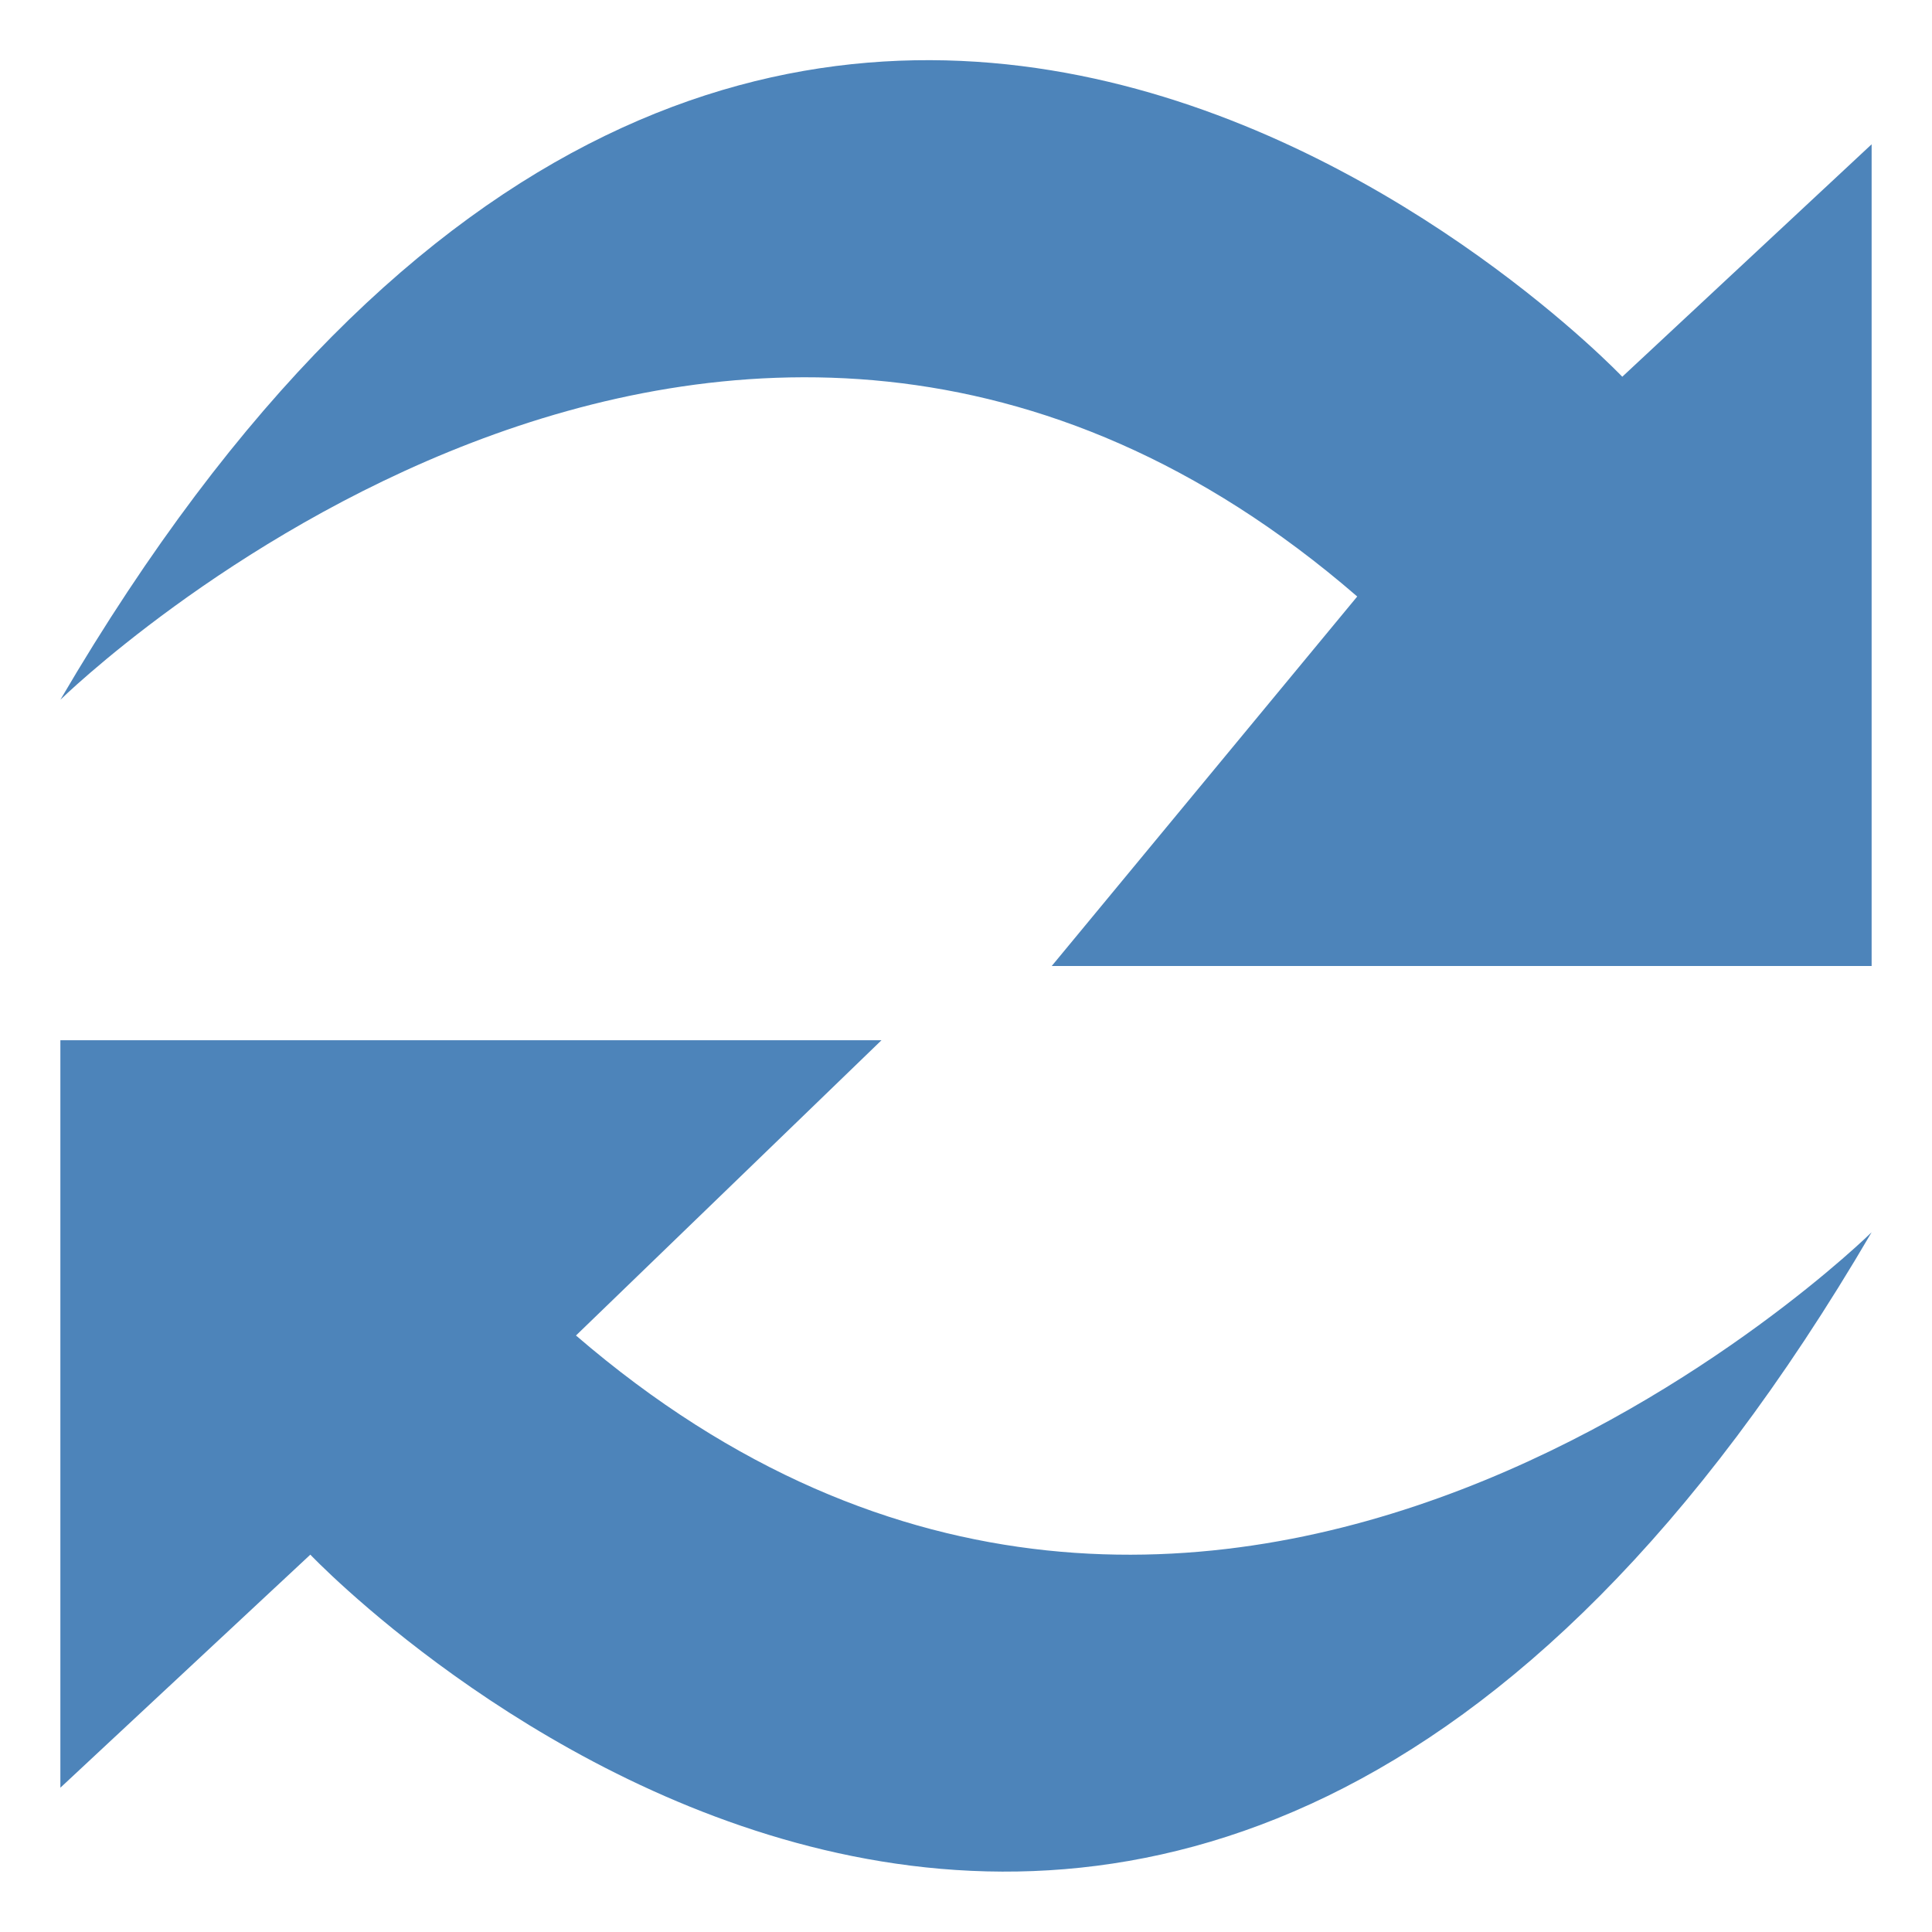 <svg id="图层_1" data-name="图层 1" xmlns="http://www.w3.org/2000/svg" viewBox="0 0 32 32"><title>画板 26</title><path d="M22.48,9.88C12,.81,1,11.59,1,11.59,12.8-8.57,26.87,6.24,26.87,6.24L31,2.39V16H17.42ZM9.54,22.12C20.07,31.19,31,20.41,31,20.41,19.21,40.57,5.14,25.75,5.14,25.75L1,29.61V17.23H14.6Zm0,0" style="fill:#4d84ba"/></svg>